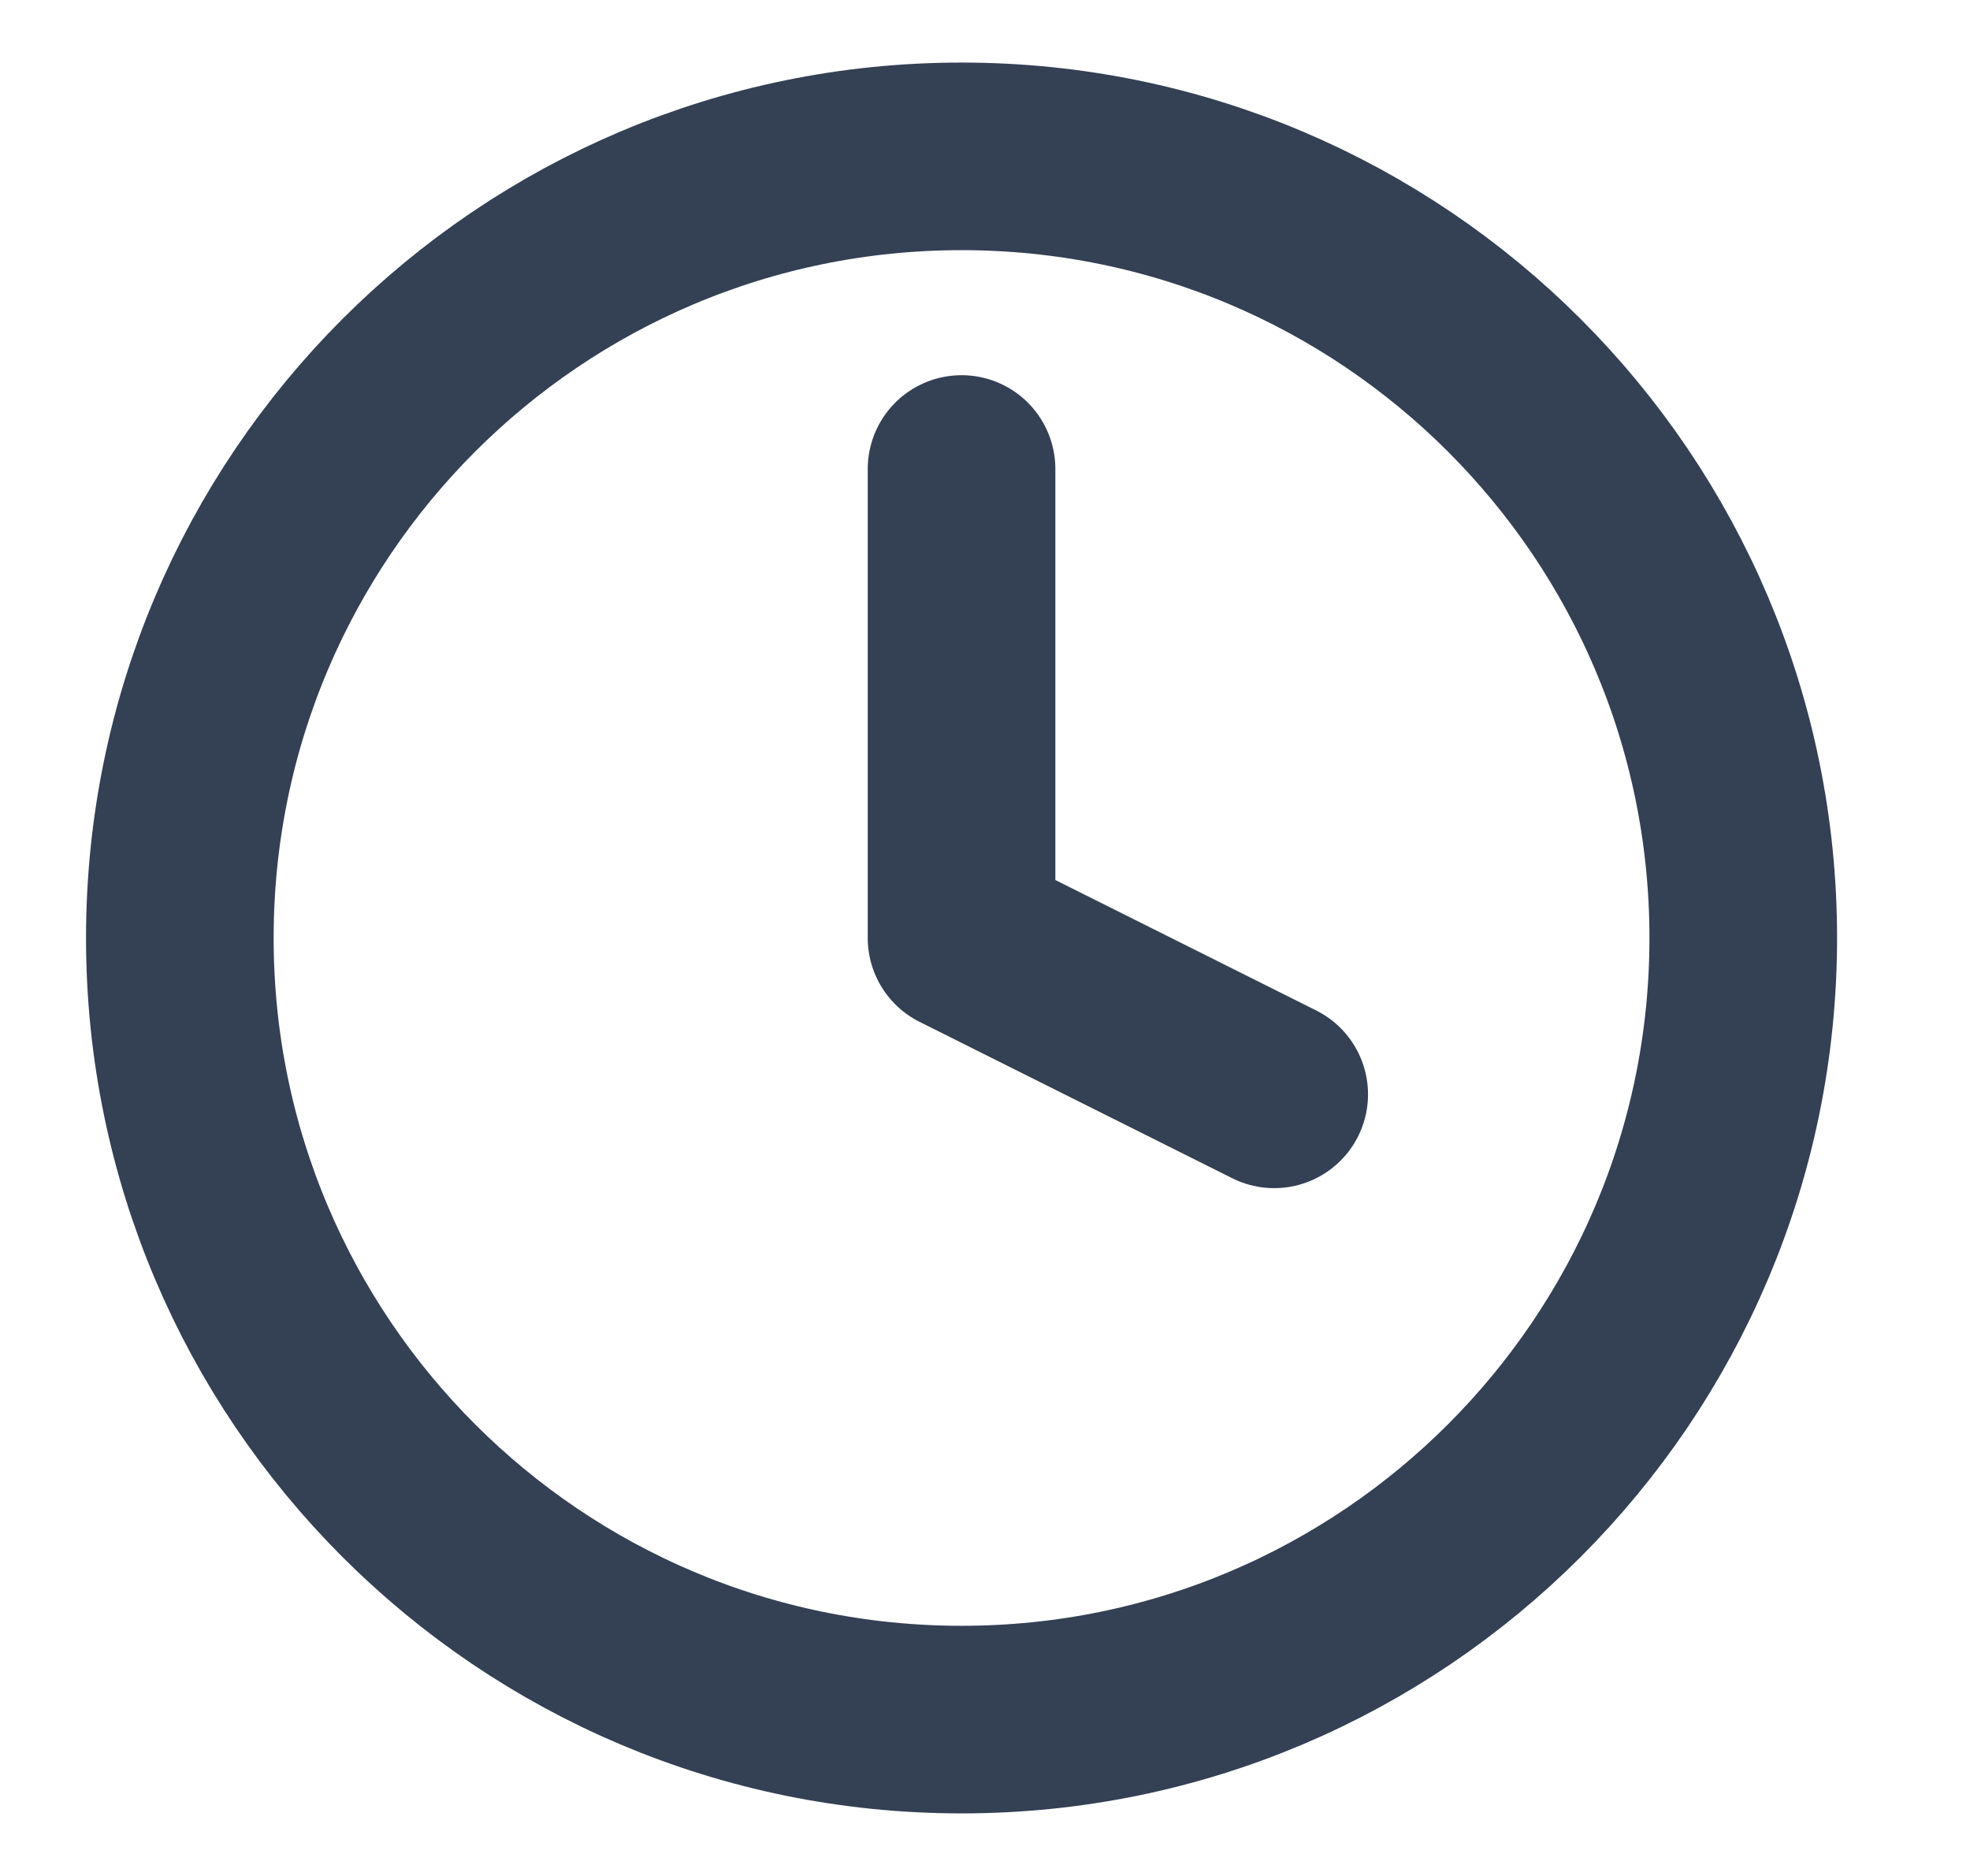 <svg width="21" height="20" viewBox="0 0 21 20" fill="none" xmlns="http://www.w3.org/2000/svg">
<g clip-path="url(#clip0_30_25947)">
<path d="M10.25 5V10L13.583 11.667M18.583 10C18.583 14.602 14.852 18.333 10.25 18.333C5.648 18.333 1.917 14.602 1.917 10C1.917 5.398 5.648 1.667 10.25 1.667C14.852 1.667 18.583 5.398 18.583 10Z" stroke="#344054" stroke-width="2" stroke-linecap="round" stroke-linejoin="round"/>
</g>
<defs>
<clipPath id="clip0_30_25947">
<rect width="20" height="20" fill="white" transform="translate(0.25)"/>
</clipPath>
</defs>
</svg>

